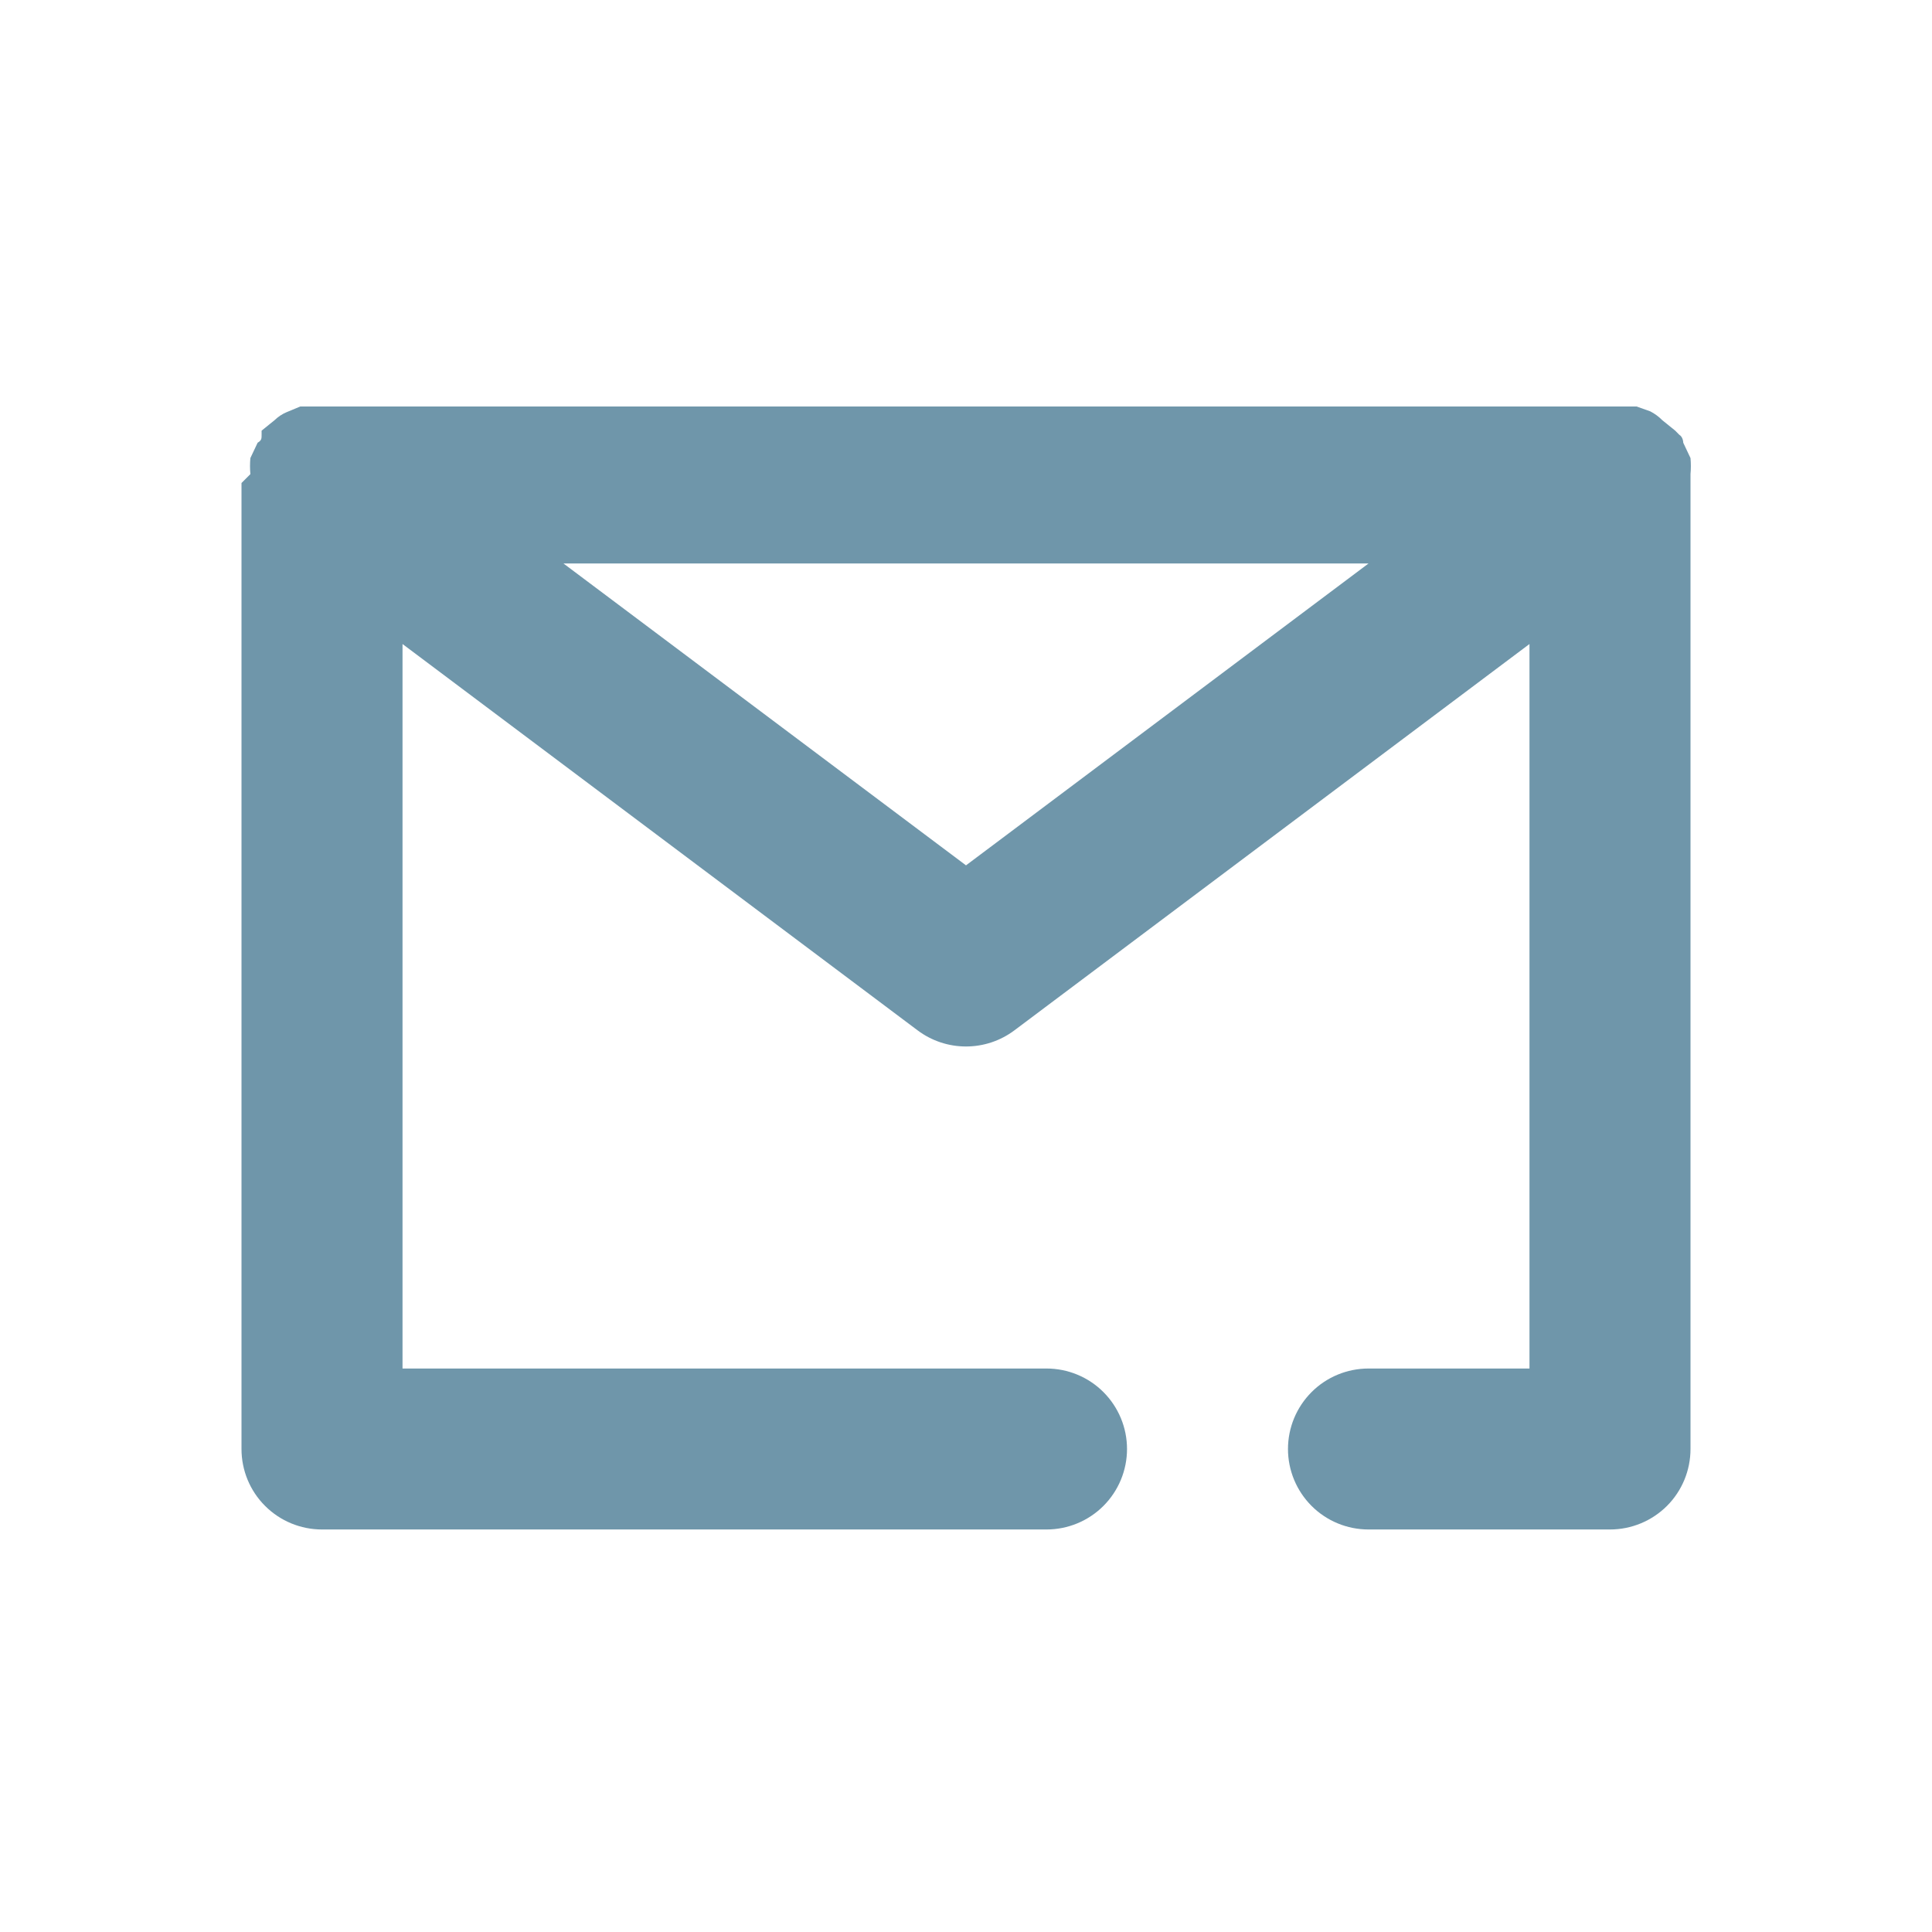 <svg width="32" height="32" viewBox="0 0 32 32" fill="none" xmlns="http://www.w3.org/2000/svg">
<path d="M28 7.853C28.008 7.765 28.008 7.675 28 7.587L27.88 7.333C27.88 7.333 27.88 7.24 27.813 7.2L27.747 7.133L27.533 6.96C27.475 6.901 27.407 6.851 27.333 6.813L27.107 6.733H26.84H5.24H4.973L4.747 6.827C4.672 6.858 4.605 6.904 4.547 6.96L4.333 7.133C4.333 7.133 4.333 7.133 4.333 7.2C4.333 7.267 4.333 7.293 4.267 7.333L4.147 7.587C4.139 7.675 4.139 7.765 4.147 7.853L4 8V24C4 24.354 4.14 24.693 4.391 24.943C4.641 25.193 4.98 25.333 5.333 25.333H17.333C17.687 25.333 18.026 25.193 18.276 24.943C18.526 24.693 18.667 24.354 18.667 24C18.667 23.646 18.526 23.307 18.276 23.057C18.026 22.807 17.687 22.667 17.333 22.667H6.667V10.667L15.2 17.067C15.431 17.24 15.711 17.333 16 17.333C16.288 17.333 16.569 17.24 16.8 17.067L25.333 10.667V22.667H22.667C22.313 22.667 21.974 22.807 21.724 23.057C21.474 23.307 21.333 23.646 21.333 24C21.333 24.354 21.474 24.693 21.724 24.943C21.974 25.193 22.313 25.333 22.667 25.333H26.667C27.02 25.333 27.359 25.193 27.61 24.943C27.86 24.693 28 24.354 28 24V8C28 8 28 7.907 28 7.853ZM16 14.333L9.333 9.333H22.667L16 14.333Z" fill="#6F96AA"/>
</svg>
